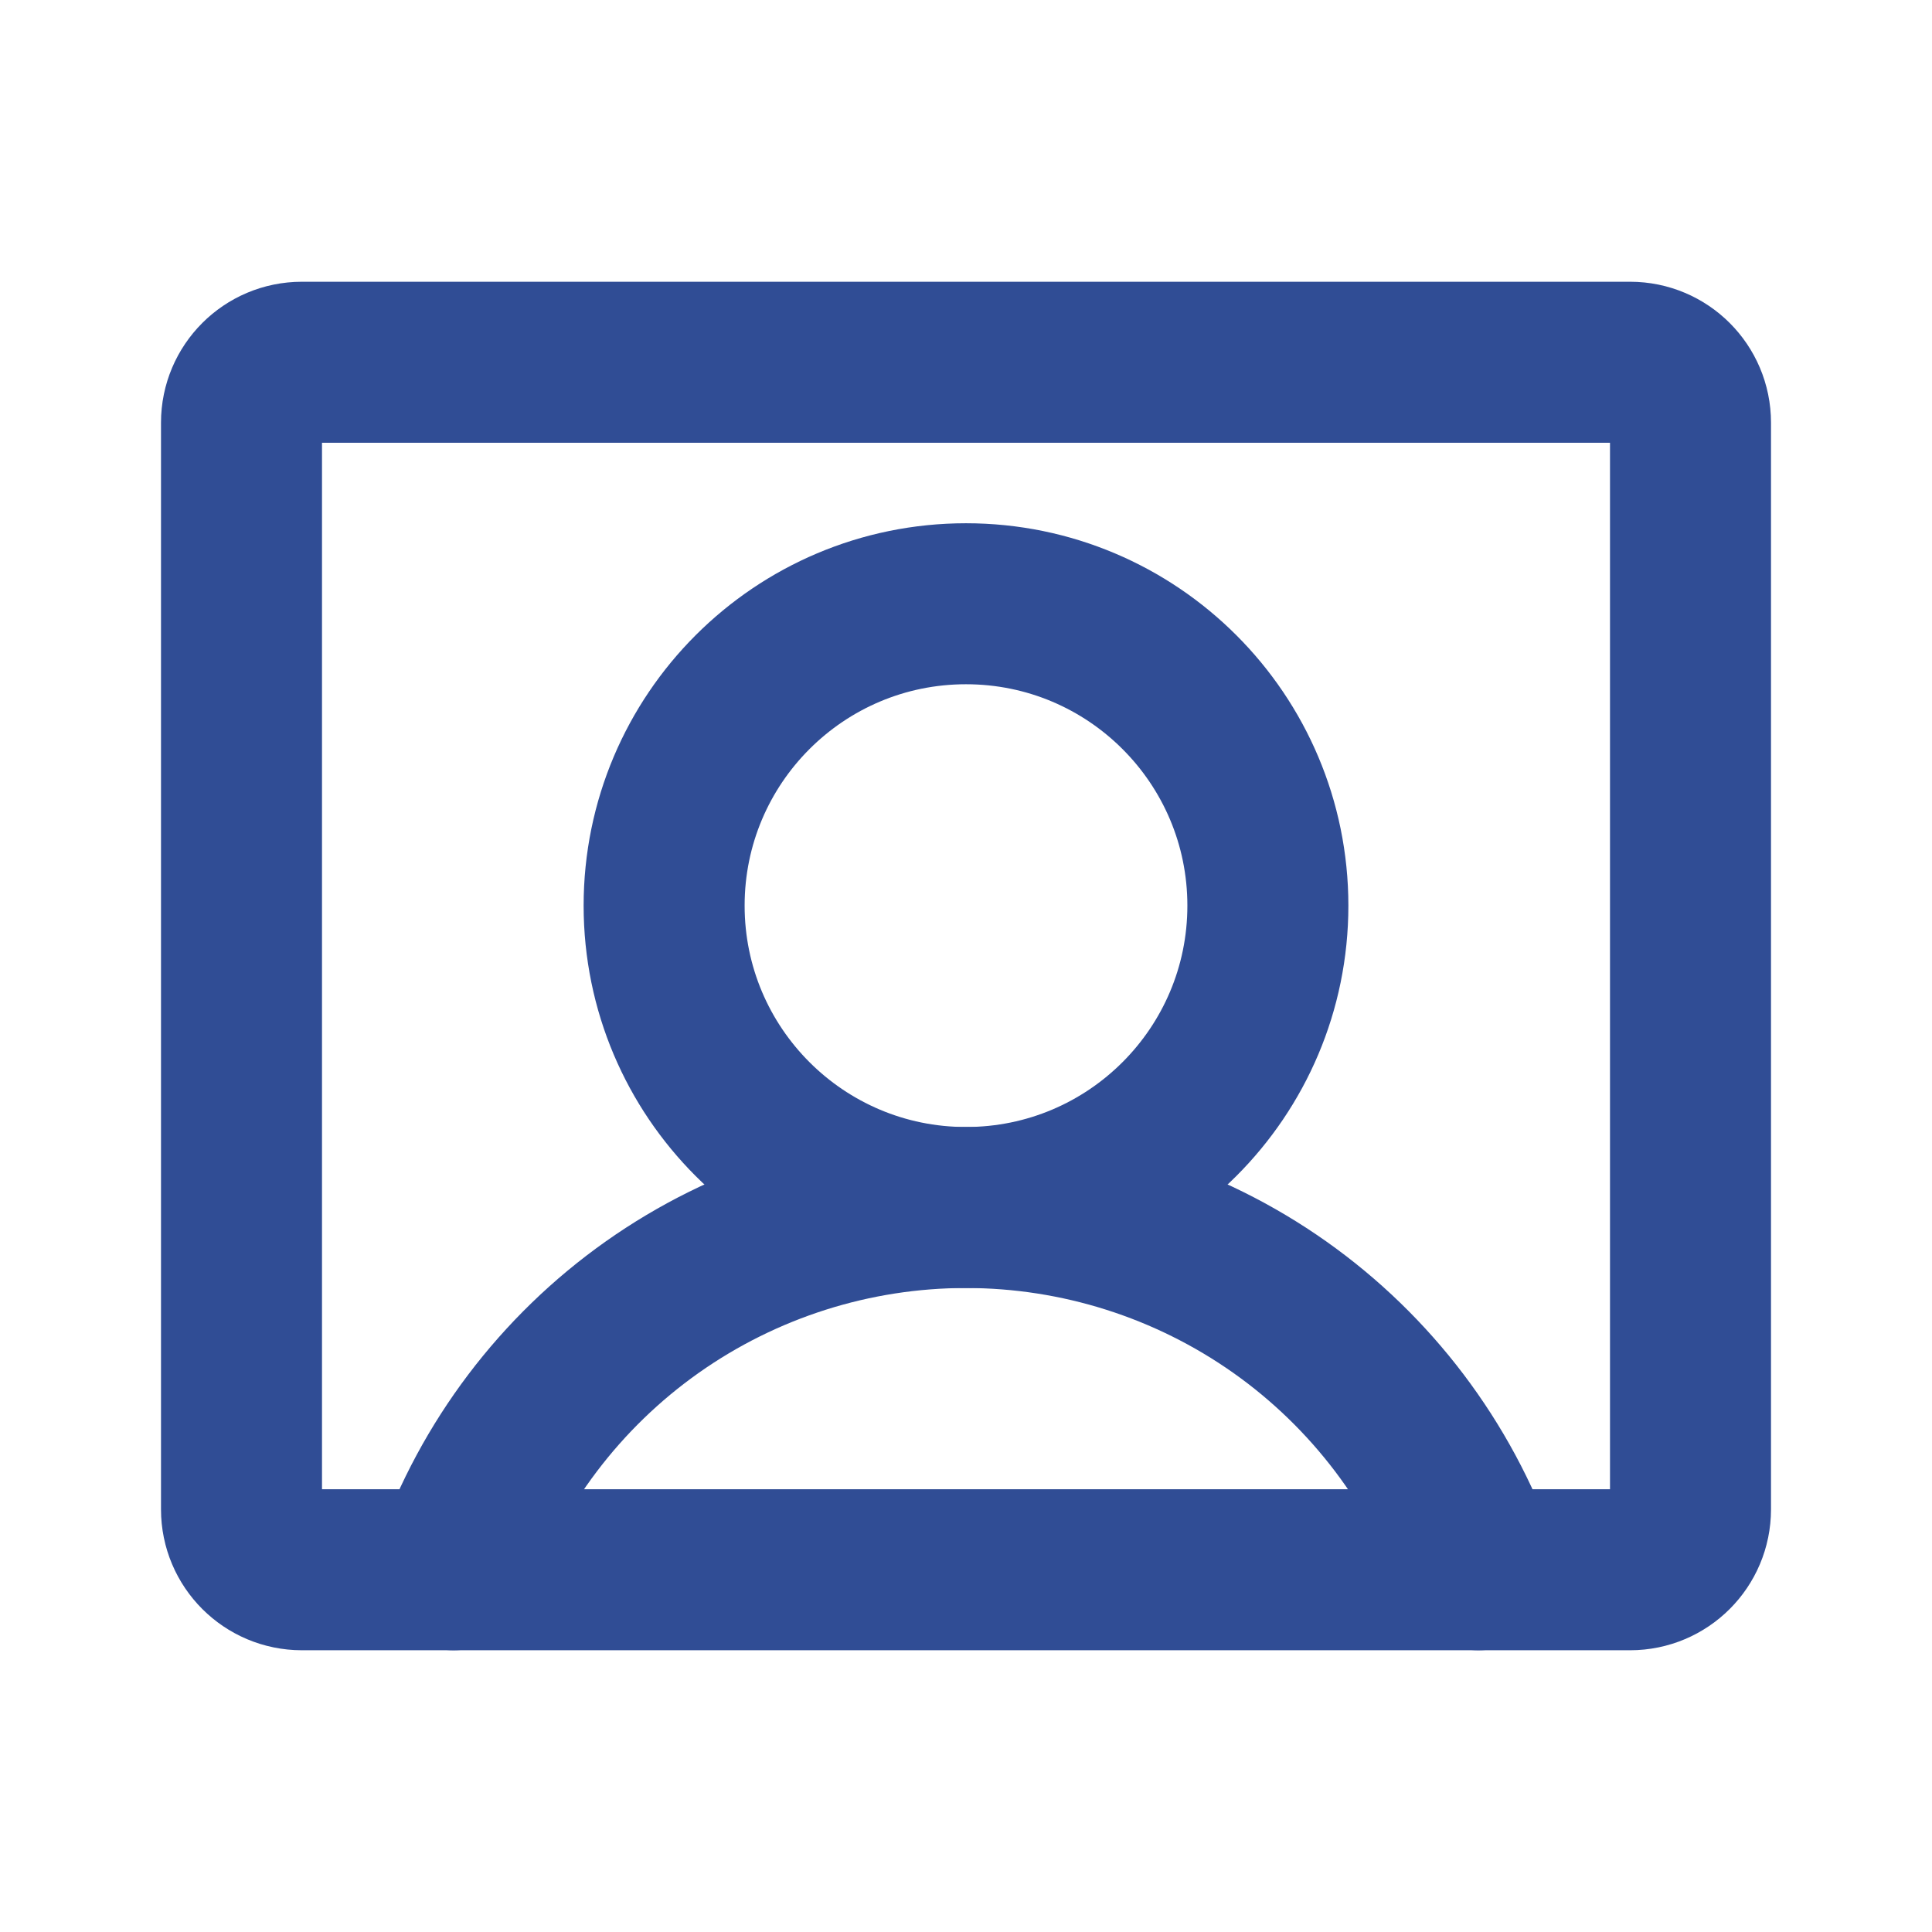 <svg width="24" height="24" viewBox="0 0 24 24" fill="none" xmlns="http://www.w3.org/2000/svg">
<path d="M12 15C14.071 15 15.75 13.321 15.75 11.25C15.75 9.179 14.071 7.5 12 7.5C9.929 7.5 8.25 9.179 8.25 11.25C8.25 13.321 9.929 15 12 15Z" stroke="#304D95" stroke-width="2" stroke-linecap="round" stroke-linejoin="round"/>
<path d="M20.25 4.5H3.75C3.336 4.5 3 4.836 3 5.25V18.75C3 19.164 3.336 19.5 3.75 19.5H20.25C20.664 19.5 21 19.164 21 18.75V5.25C21 4.836 20.664 4.5 20.25 4.5Z" stroke="#304D95" stroke-width="2" stroke-linecap="round" stroke-linejoin="round"/>
<path d="M5.634 19.5C6.1 18.184 6.962 17.044 8.102 16.238C9.242 15.433 10.604 15 12 15C13.396 15 14.758 15.433 15.898 16.238C17.038 17.044 17.9 18.184 18.366 19.5" stroke="#304D95" stroke-width="2" stroke-linecap="round" stroke-linejoin="round"/>
</svg>
